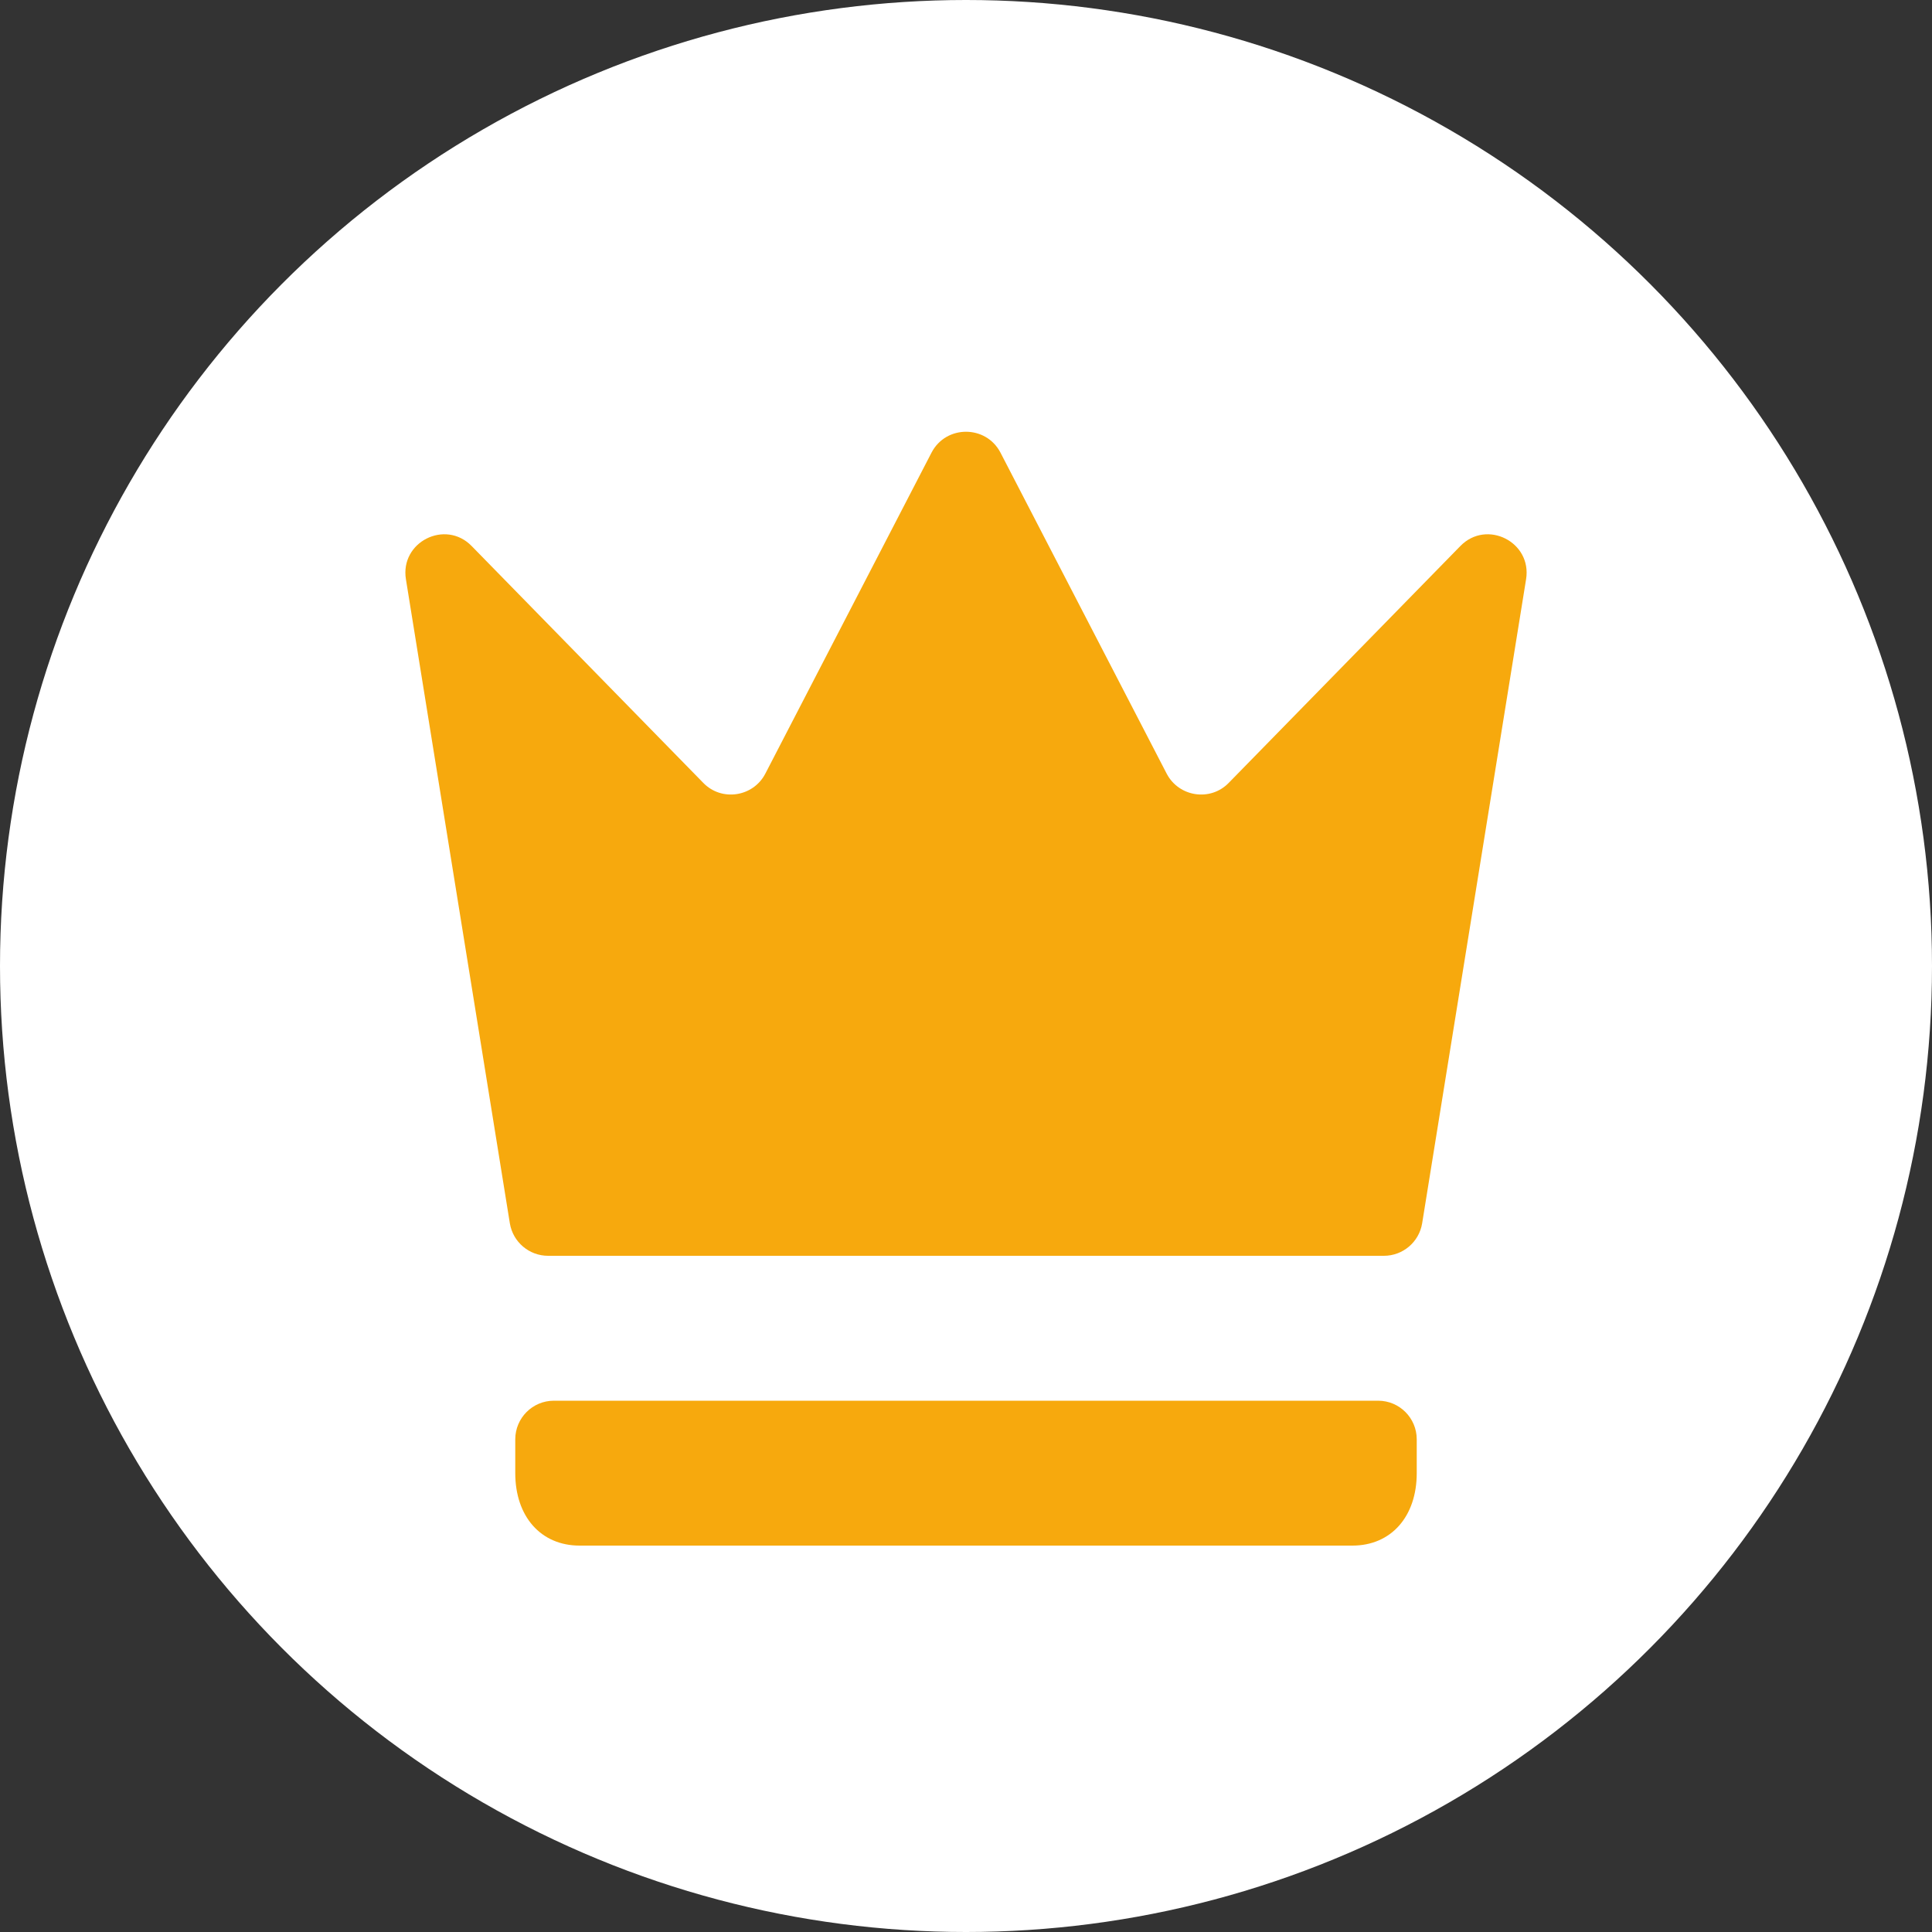 <svg width="10" height="10" viewBox="0 0 10 10" fill="none" xmlns="http://www.w3.org/2000/svg">
<rect x="0" y="0" width="10" height="10" fill="#333333" stroke="none"/>
<circle cx="5" cy="5" r="5" fill="white"/>
<path d="M2.837 6.5C2.739 6.5 2.655 6.429 2.639 6.332L2.101 2.998C2.07 2.805 2.305 2.687 2.441 2.826L3.64 4.052C3.735 4.15 3.898 4.125 3.961 4.005L4.822 2.342C4.897 2.199 5.103 2.199 5.178 2.342L6.039 4.005C6.102 4.125 6.265 4.15 6.36 4.052L7.559 2.826C7.695 2.687 7.93 2.805 7.899 2.998L7.361 6.332C7.345 6.429 7.261 6.5 7.163 6.5H2.837ZM7.333 7.625C7.333 7.85 7.2 8 7 8H3C2.8 8 2.667 7.85 2.667 7.625V7.45C2.667 7.34 2.756 7.25 2.867 7.25H7.133C7.244 7.25 7.333 7.34 7.333 7.45V7.625Z" fill="#F7A90D"/>
</svg>
